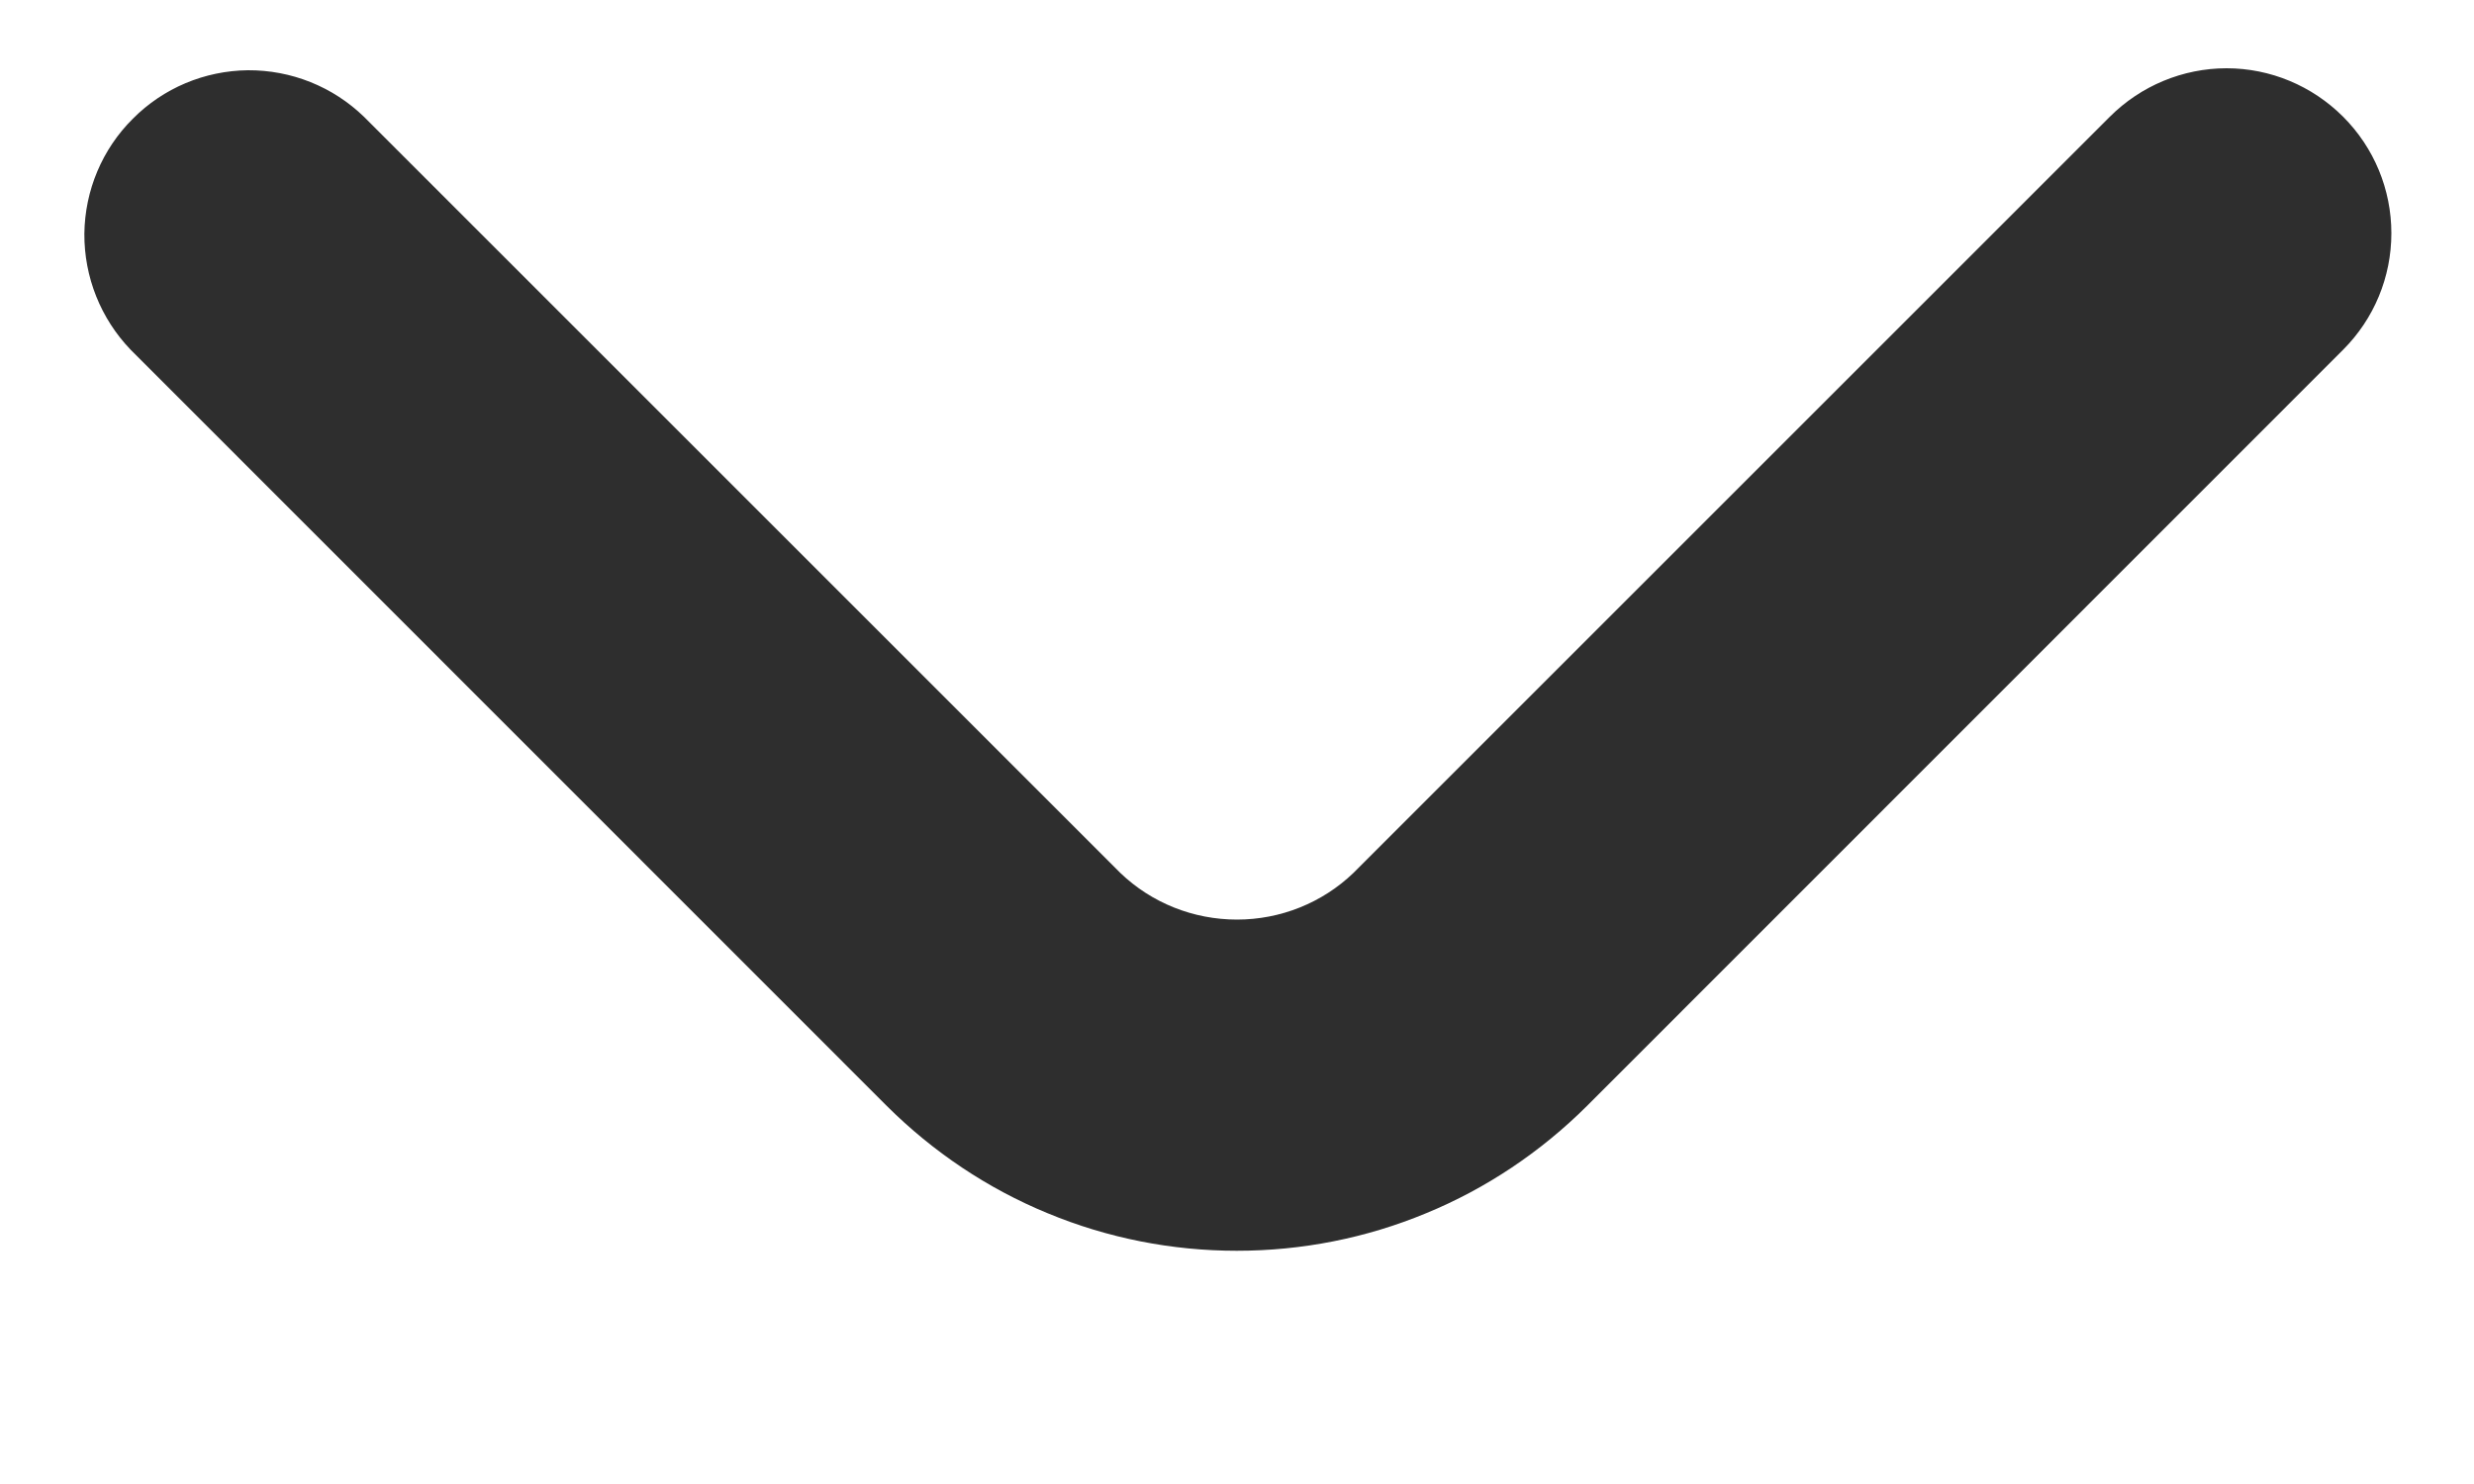 <svg width="10" height="6" viewBox="0 0 10 6" fill="none" xmlns="http://www.w3.org/2000/svg">
<path d="M9.471 0.472C9.346 0.347 9.177 0.276 9 0.276C8.823 0.276 8.653 0.347 8.528 0.472L5.471 3.529C5.344 3.651 5.175 3.718 5 3.718C4.824 3.718 4.655 3.651 4.528 3.529L1.471 0.472C1.345 0.35 1.177 0.283 1.002 0.284C0.827 0.286 0.66 0.356 0.537 0.48C0.413 0.603 0.343 0.77 0.341 0.945C0.34 1.12 0.407 1.288 0.528 1.414L3.585 4.472C3.771 4.657 3.991 4.805 4.234 4.905C4.477 5.006 4.737 5.057 4.999 5.057C5.262 5.057 5.522 5.006 5.765 4.905C6.008 4.805 6.228 4.657 6.414 4.472L9.471 1.414C9.596 1.289 9.666 1.12 9.666 0.943C9.666 0.766 9.596 0.597 9.471 0.472Z" fill="#2E2E2E"/>
</svg>
